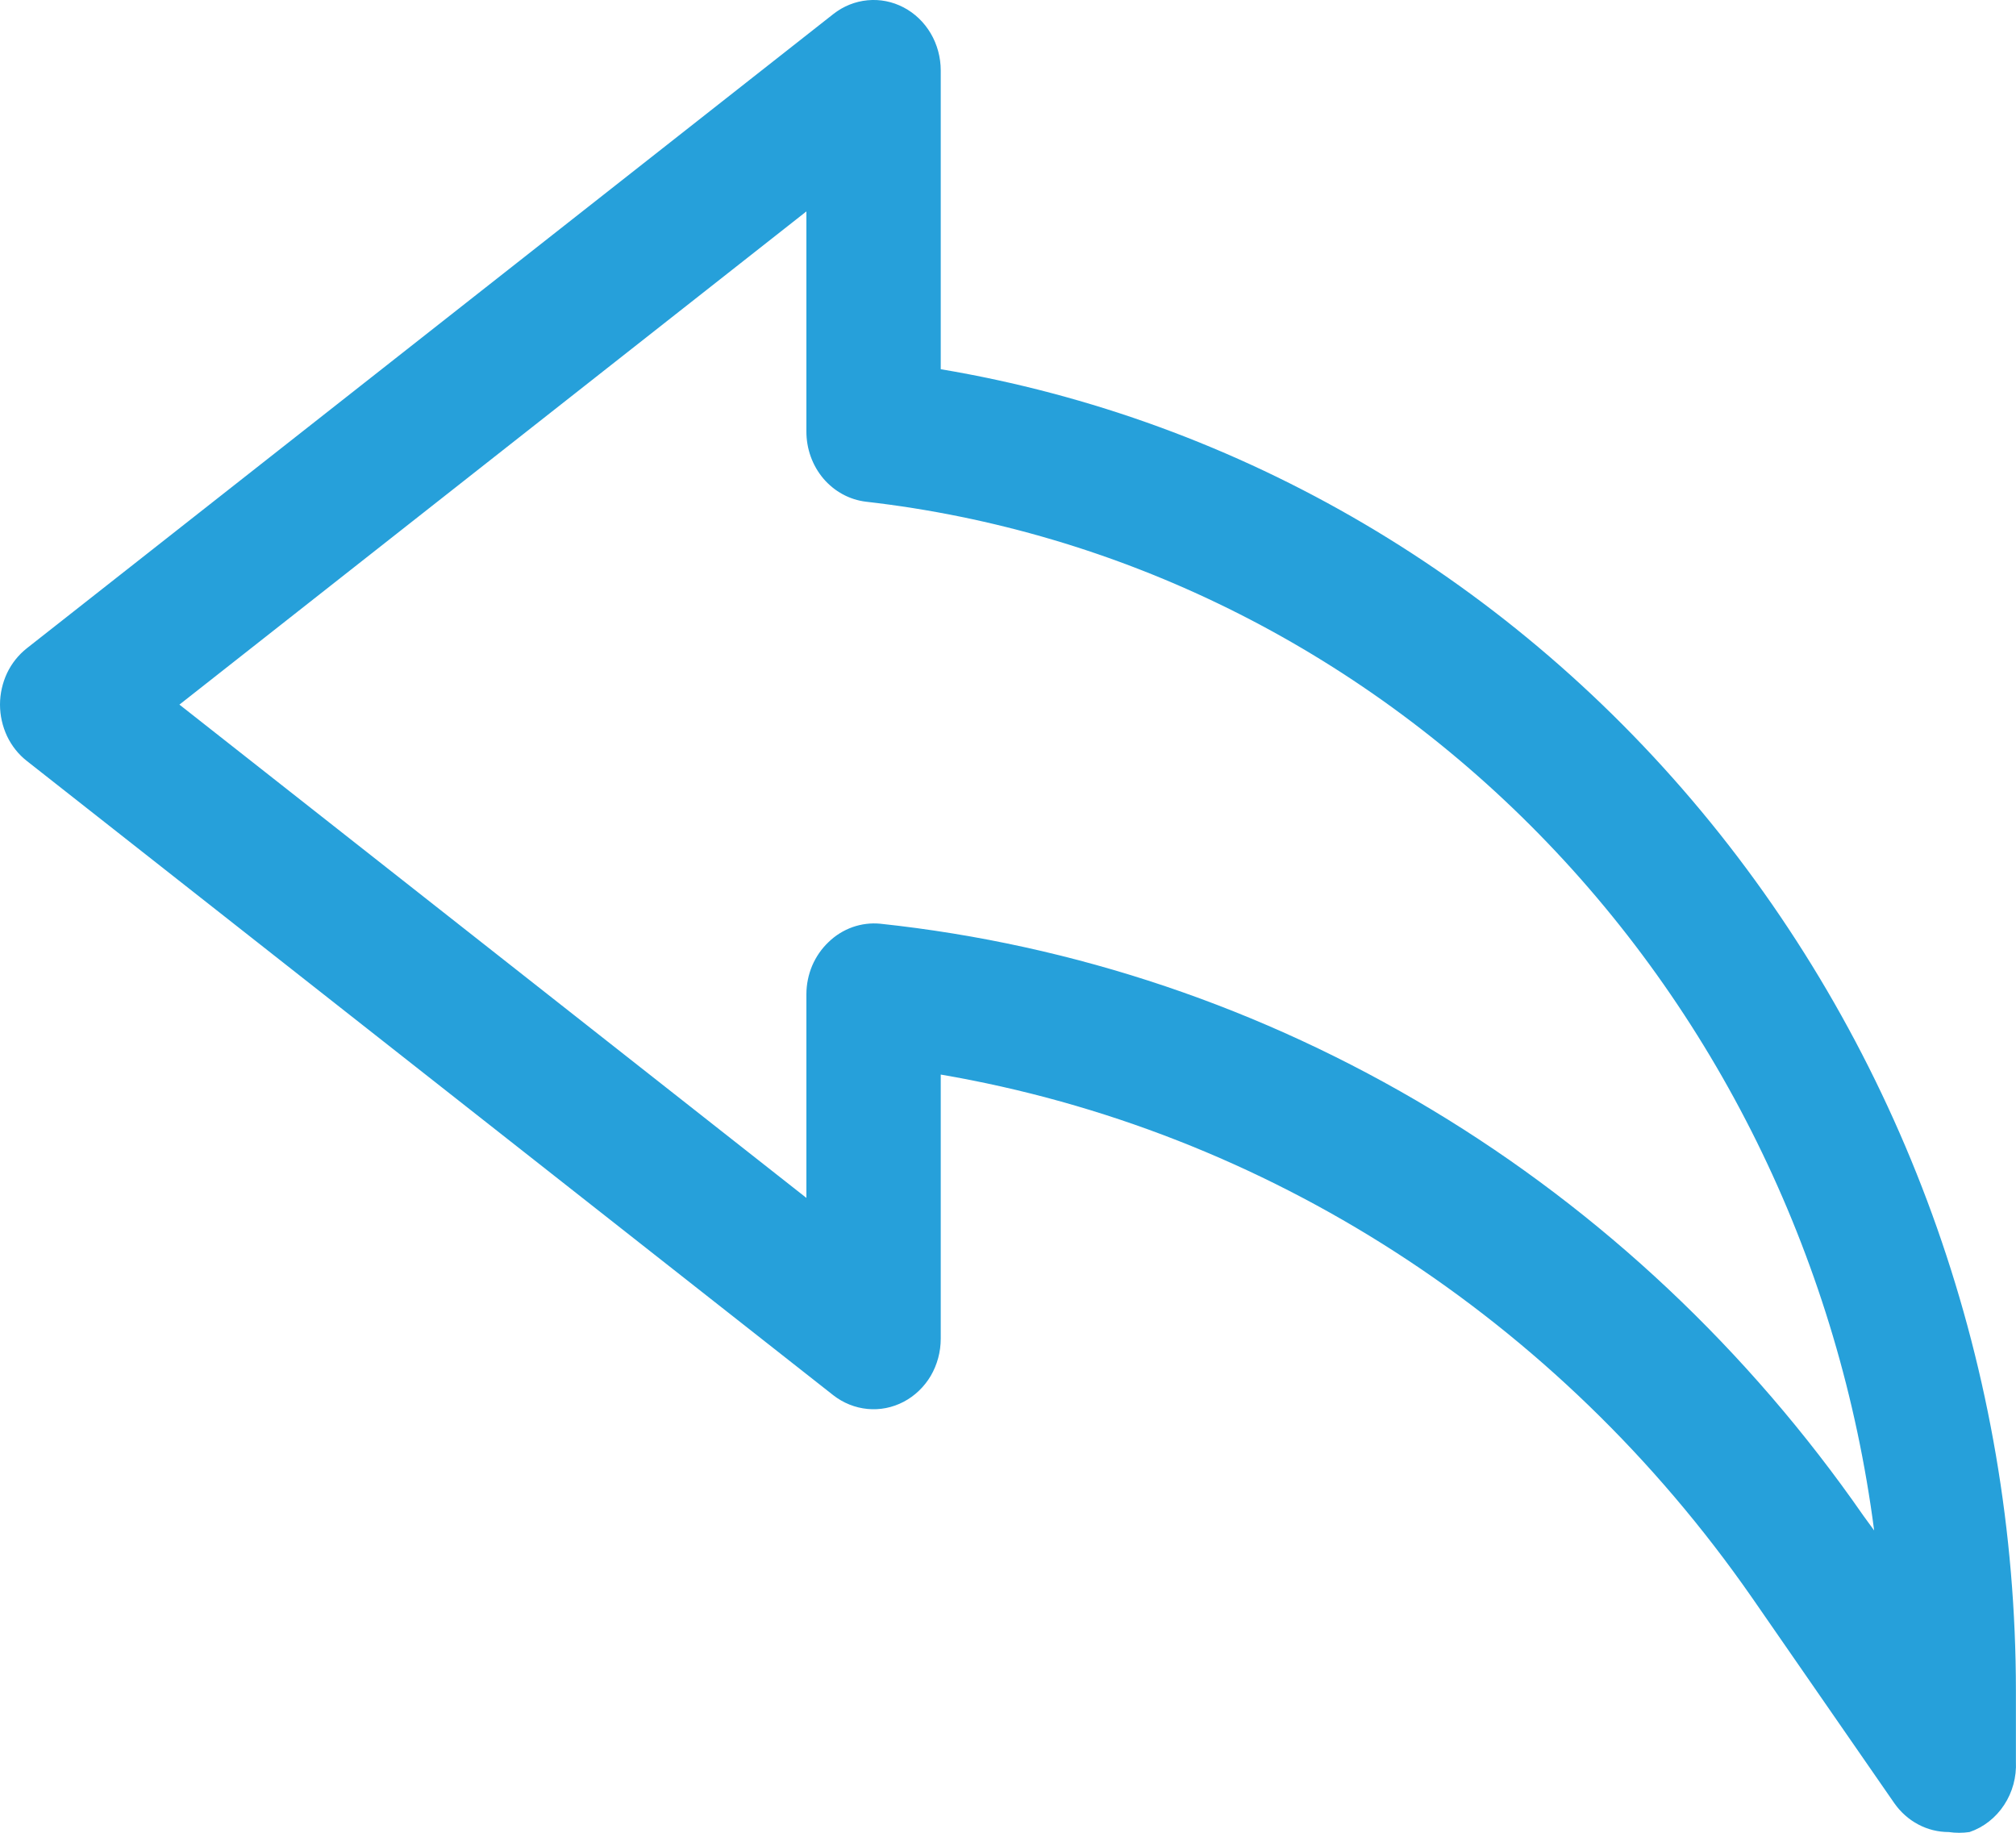 <svg width="22" height="20" viewBox="0 0 22 20" fill="none" xmlns="http://www.w3.org/2000/svg">
<path d="M21.266 19.992C21.341 20.003 21.418 20.003 21.493 19.992C21.646 19.94 21.779 19.836 21.87 19.697C21.962 19.558 22.007 19.391 21.999 19.223V18.454C21.999 14.979 20.817 11.619 18.667 8.975C16.517 6.331 13.538 4.578 10.266 4.029V0.769C10.266 0.626 10.228 0.486 10.157 0.365C10.085 0.243 9.983 0.145 9.861 0.081C9.739 0.017 9.603 -0.01 9.467 0.003C9.331 0.016 9.202 0.068 9.093 0.154L0.293 7.074C0.202 7.146 0.128 7.238 0.077 7.345C0.027 7.452 0 7.57 0 7.689C0 7.808 0.027 7.926 0.077 8.033C0.128 8.14 0.202 8.233 0.293 8.304L9.093 15.225C9.202 15.31 9.331 15.362 9.467 15.375C9.603 15.388 9.739 15.361 9.861 15.297C9.983 15.233 10.085 15.135 10.157 15.014C10.228 14.892 10.266 14.752 10.266 14.609V11.726C13.817 12.334 16.997 14.383 19.117 17.431L20.672 19.677C20.74 19.774 20.829 19.854 20.933 19.909C21.036 19.964 21.15 19.992 21.266 19.992ZM8.8 2.307V4.706C8.799 4.896 8.865 5.08 8.985 5.222C9.106 5.364 9.272 5.454 9.452 5.475C12.217 5.791 14.802 7.068 16.795 9.102C18.788 11.136 20.076 13.811 20.452 16.701L20.334 16.539C19.08 14.733 17.476 13.223 15.627 12.111C13.778 10.998 11.727 10.306 9.606 10.08C9.504 10.07 9.401 10.083 9.304 10.117C9.206 10.152 9.117 10.207 9.042 10.28C8.966 10.352 8.905 10.44 8.863 10.538C8.822 10.636 8.8 10.742 8.8 10.849V13.072L1.958 7.689L8.8 2.307Z" fill="#26A0DA"/>
</svg>
